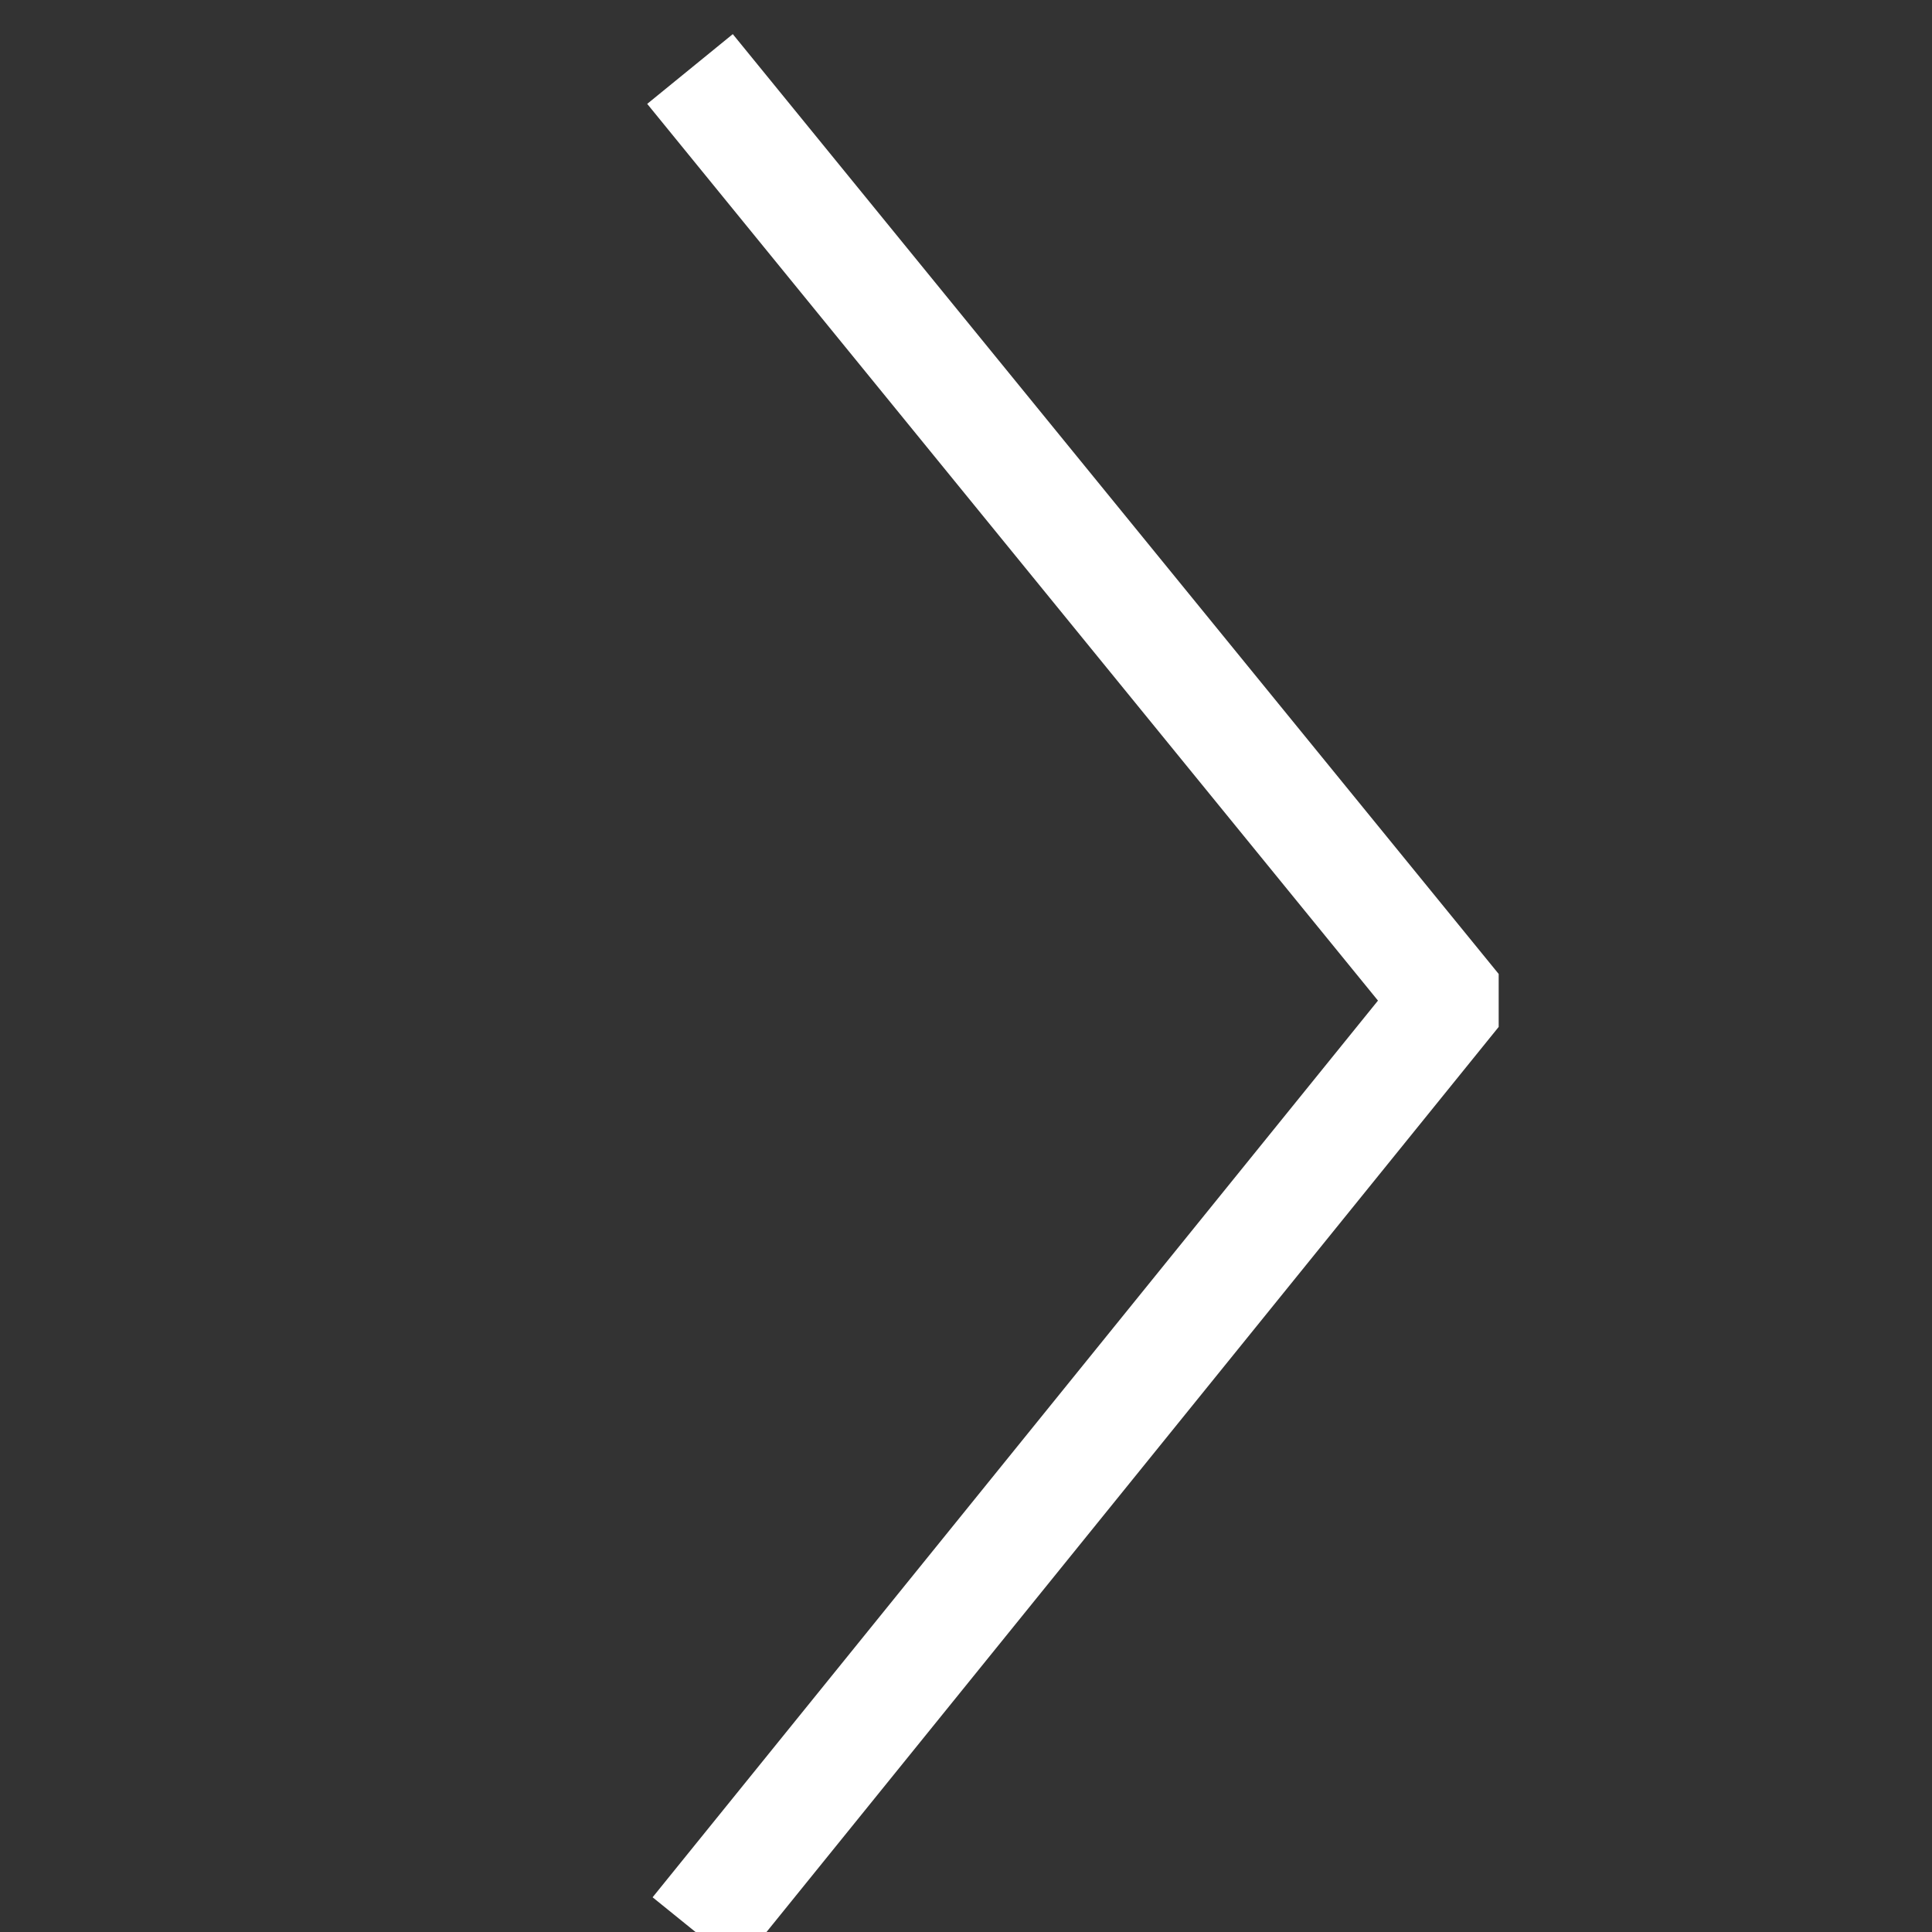 <?xml version="1.0" encoding="utf-8"?>
<!-- Generator: Adobe Illustrator 19.0.0, SVG Export Plug-In . SVG Version: 6.00 Build 0)  -->
<svg version="1.1" id="圖層_1" xmlns="http://www.w3.org/2000/svg" xmlns:xlink="http://www.w3.org/1999/xlink" x="0px" y="0px"
	 viewBox="-444 246 70 70" style="enable-background:new -444 246 70 70;" xml:space="preserve">
<rect x="-444" y="246" width="70" height="70" fill="#333333" stroke="none"/>
<style type="text/css">
	.st0{fill:none;stroke:#FFFFFF;stroke-width:4;stroke-miterlimit:10;}
</style>
<polyline class="st0" points="-419,248.5 -391.7,282 -391.7,282.5 -418.8,316 "/>
</svg>
